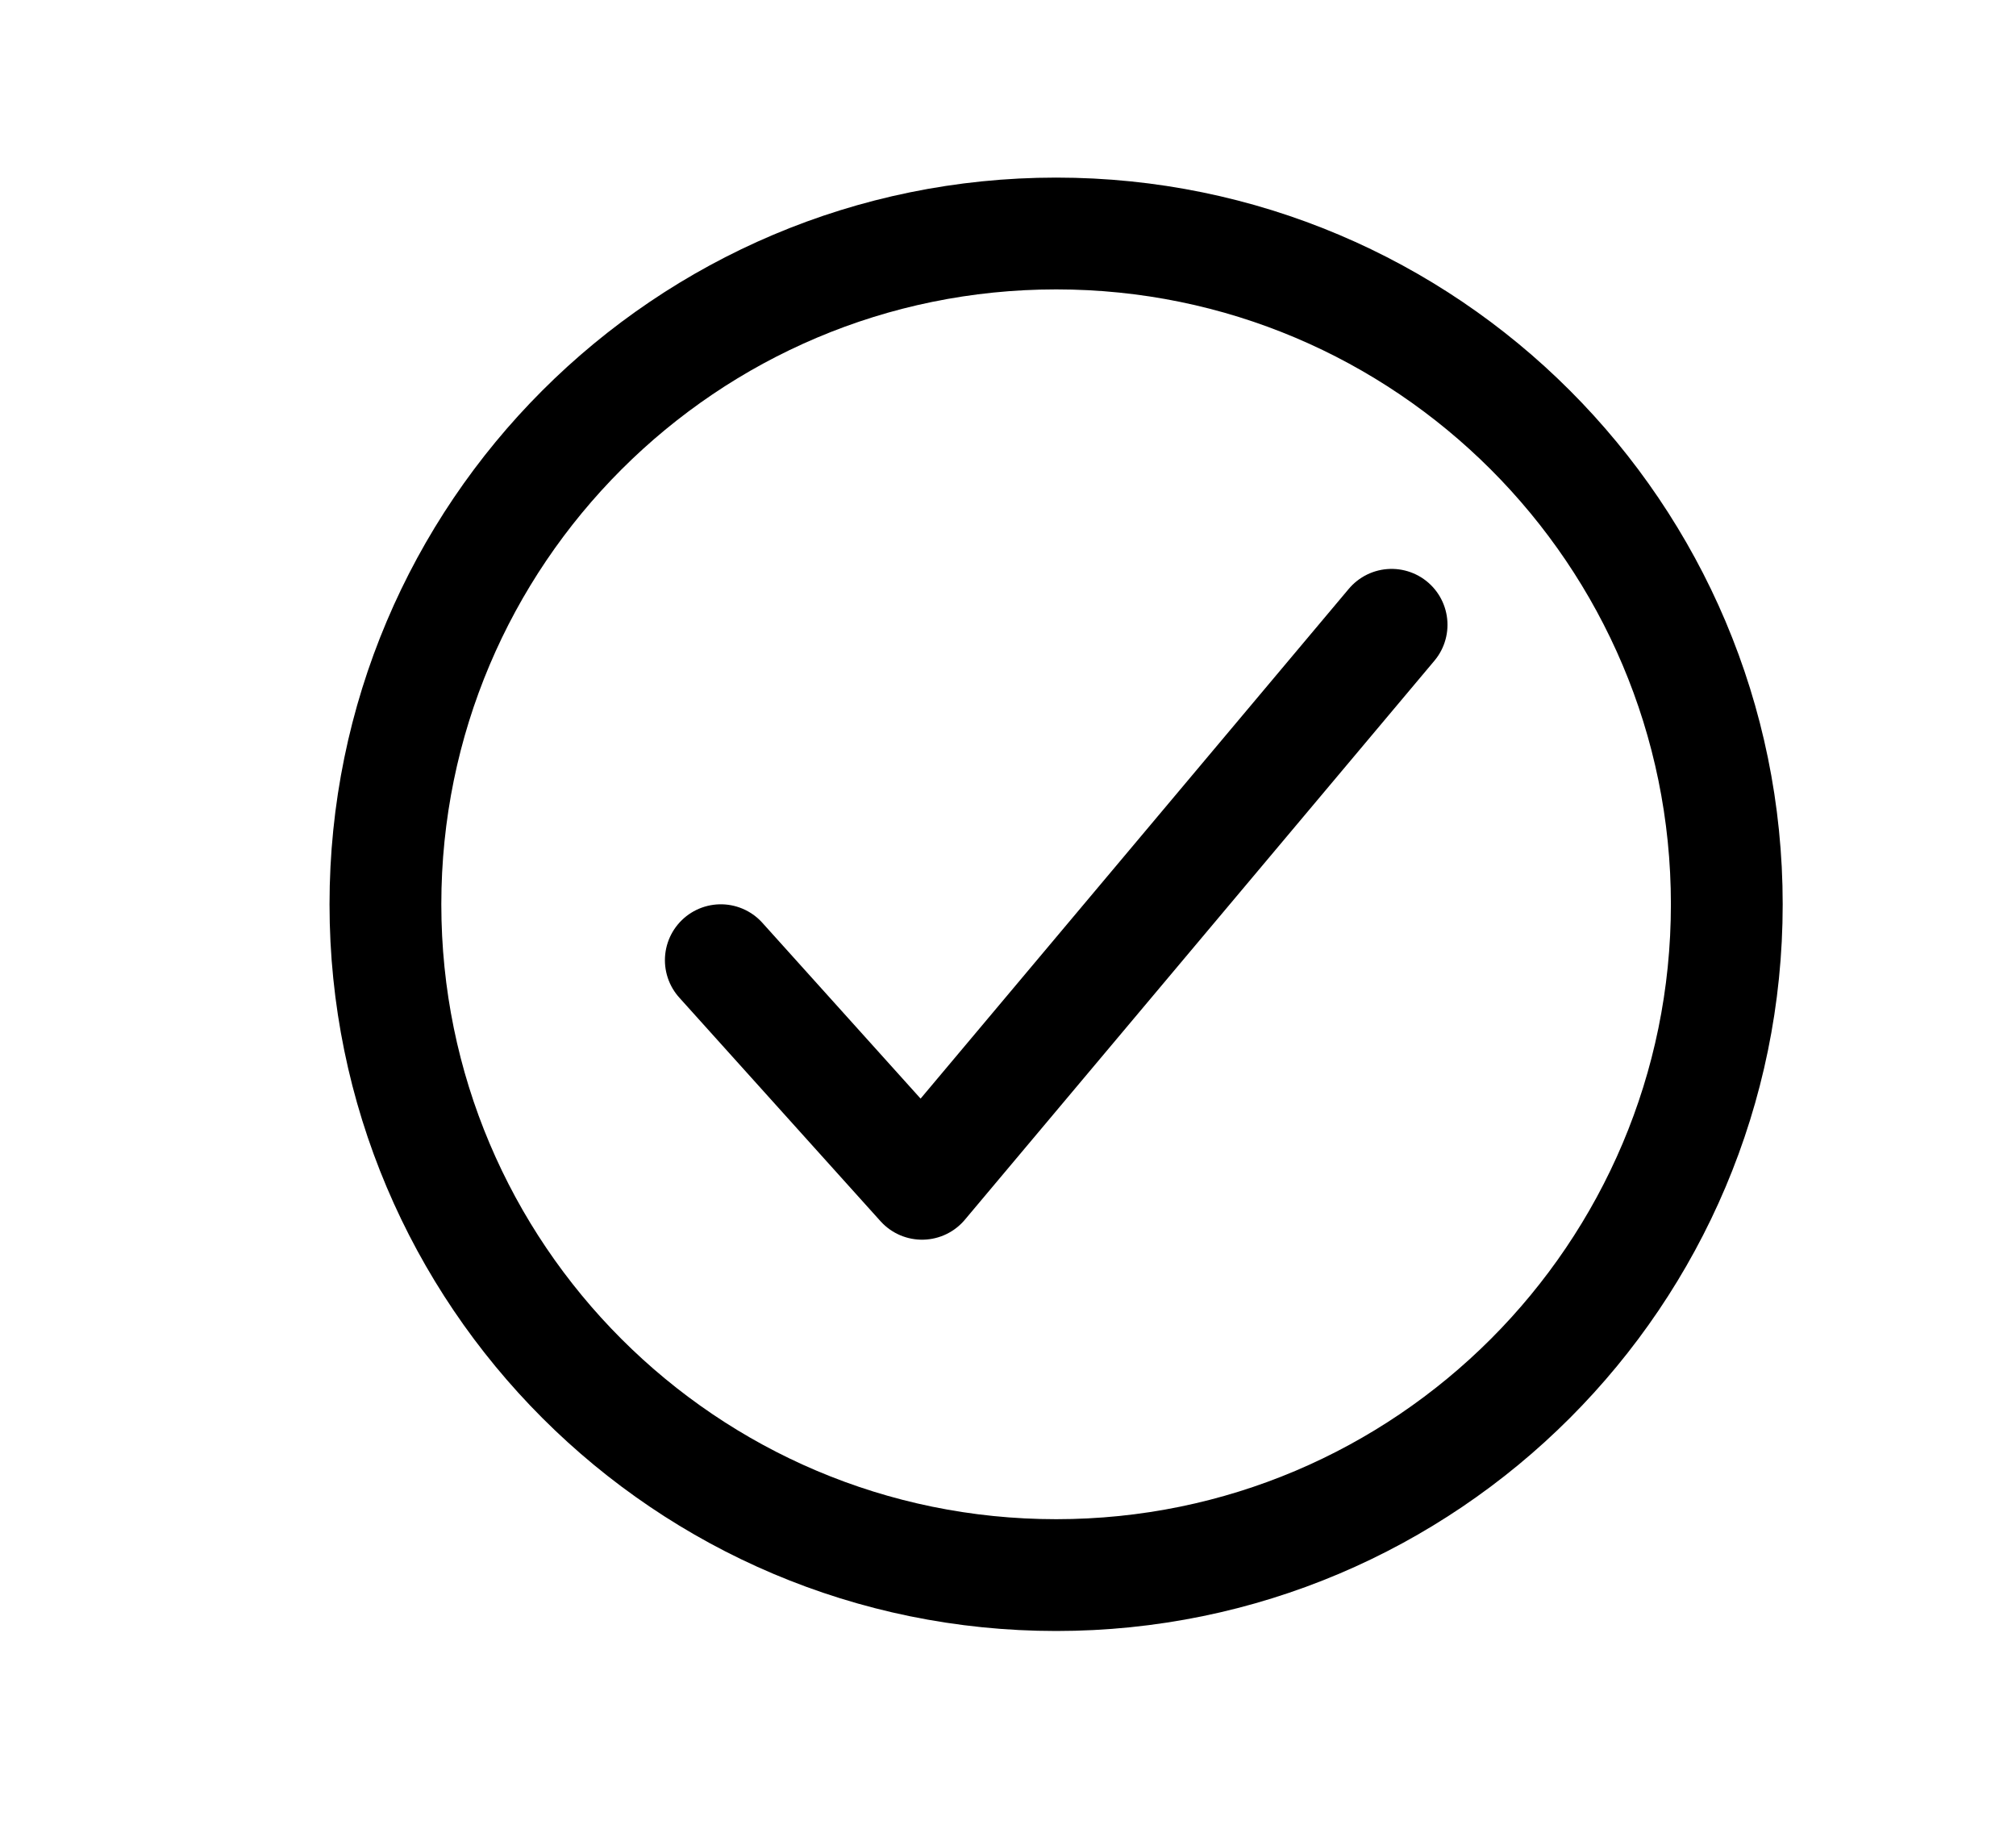 <svg width="11" height="10" viewBox="0 0 11 10" fill="none" xmlns="http://www.w3.org/2000/svg">
<g clip-path="url(#clip0_201_9791)">
<path d="M9.422 4.934C9.422 2.913 7.783 1.274 5.763 1.274C3.742 1.274 2.103 2.913 2.103 4.934C2.103 6.954 3.742 8.594 5.763 8.594C7.783 8.594 9.422 6.954 9.422 4.934Z" stroke="black" stroke-width="0.61" stroke-miterlimit="10"/>
<path d="M7.593 3.409L5.031 6.459L3.933 5.239" stroke="black" stroke-width="0.61" stroke-linecap="round" stroke-linejoin="round"/>
</g>
<defs>
<clipPath id="clip0_201_9791">
<rect width="9.759" height="9.759" fill="white" transform="translate(0.883 0.054)"/>
</clipPath>
</defs>
</svg>
